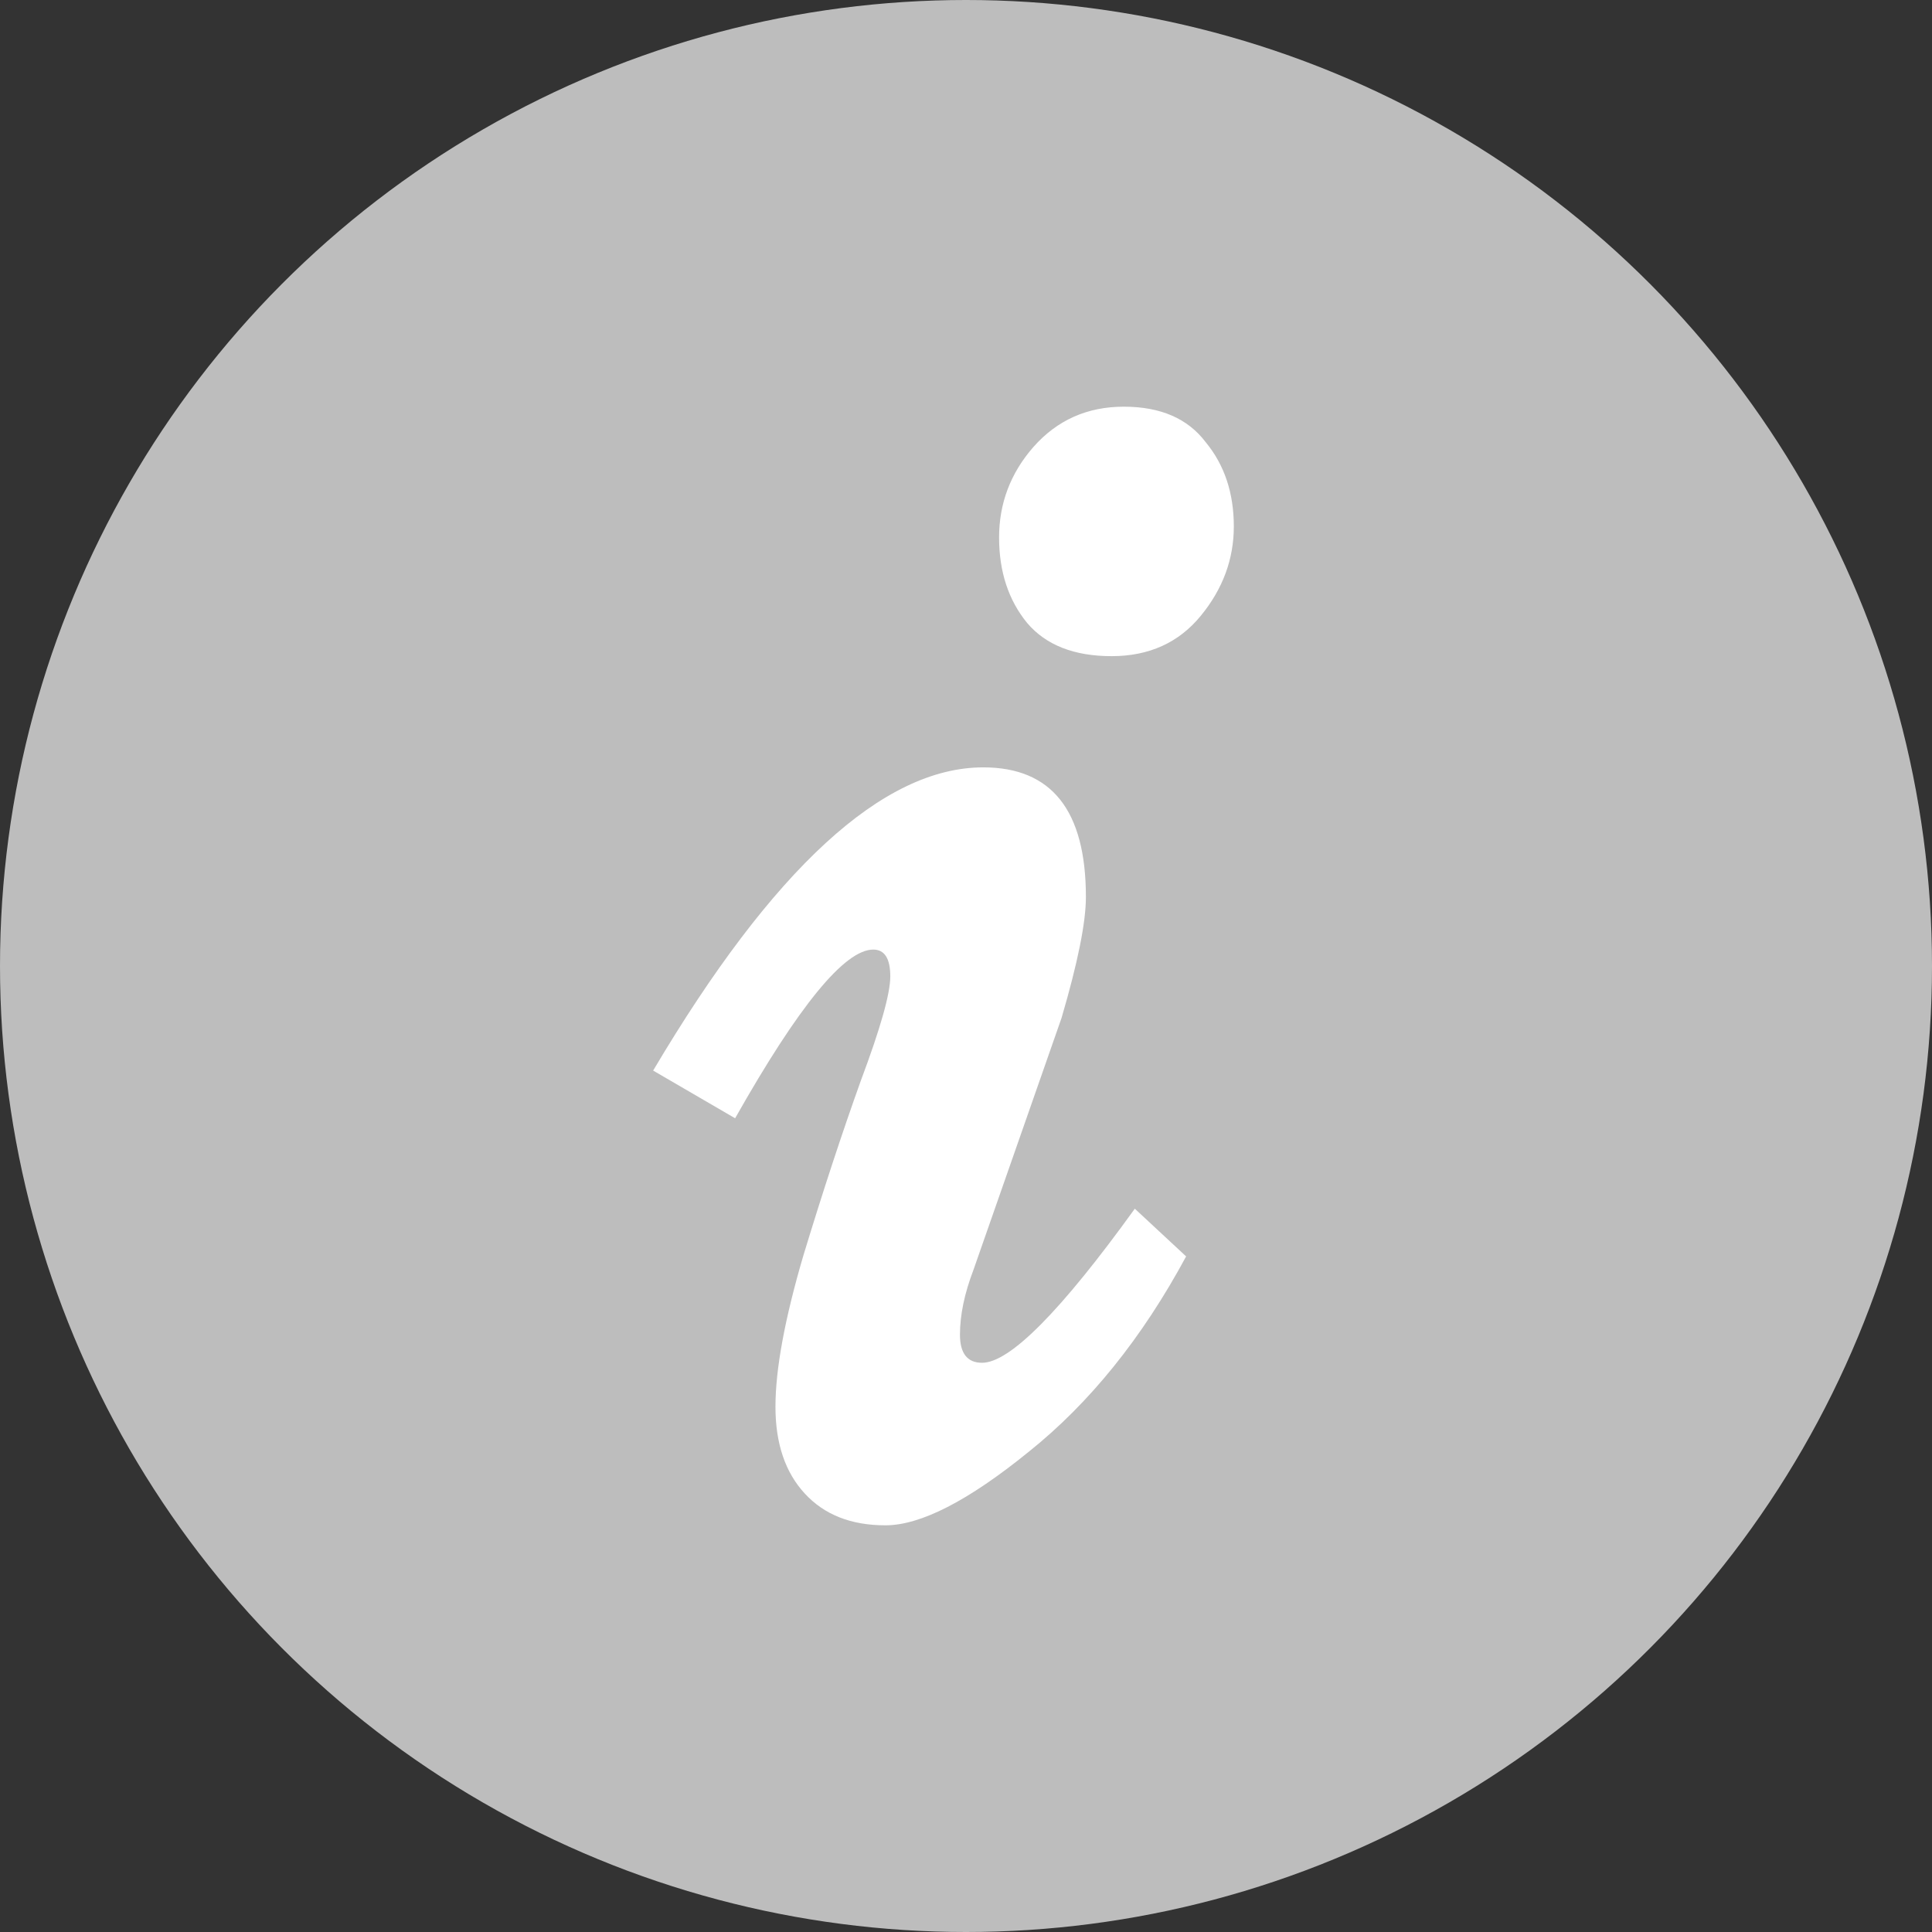 <svg width="16" height="16" viewBox="0 0 16 16" fill="none" xmlns="http://www.w3.org/2000/svg">
<rect x="0" y="0" width="16" height="16" fill="#333333" stroke="none"/>
<circle cx="8" cy="8" r="8" fill="#BDBDBD"/>
<path d="M7.333 12.632C7.049 12.632 6.827 12.545 6.665 12.369C6.503 12.194 6.422 11.954 6.422 11.65C6.422 11.34 6.499 10.921 6.654 10.395C6.816 9.862 6.975 9.379 7.13 8.947C7.292 8.515 7.373 8.228 7.373 8.087C7.373 7.938 7.326 7.864 7.232 7.864C6.995 7.864 6.614 8.33 6.088 9.261L5.409 8.866C6.401 7.192 7.313 6.355 8.143 6.355C8.71 6.355 8.993 6.713 8.993 7.429C8.993 7.638 8.926 7.972 8.791 8.431L8.062 10.516C7.987 10.712 7.95 10.891 7.95 11.053C7.95 11.208 8.011 11.286 8.133 11.286C8.362 11.286 8.784 10.861 9.398 10.01L9.823 10.405C9.459 11.08 9.024 11.62 8.517 12.025C8.018 12.43 7.623 12.632 7.333 12.632ZM10.218 4.36C10.218 4.63 10.127 4.877 9.945 5.099C9.763 5.322 9.516 5.434 9.206 5.434C8.895 5.434 8.662 5.342 8.507 5.16C8.352 4.971 8.274 4.735 8.274 4.451C8.274 4.168 8.369 3.918 8.558 3.702C8.754 3.48 9.003 3.368 9.307 3.368C9.611 3.368 9.837 3.466 9.985 3.662C10.141 3.851 10.218 4.084 10.218 4.36Z" fill="white"/>
</svg>

